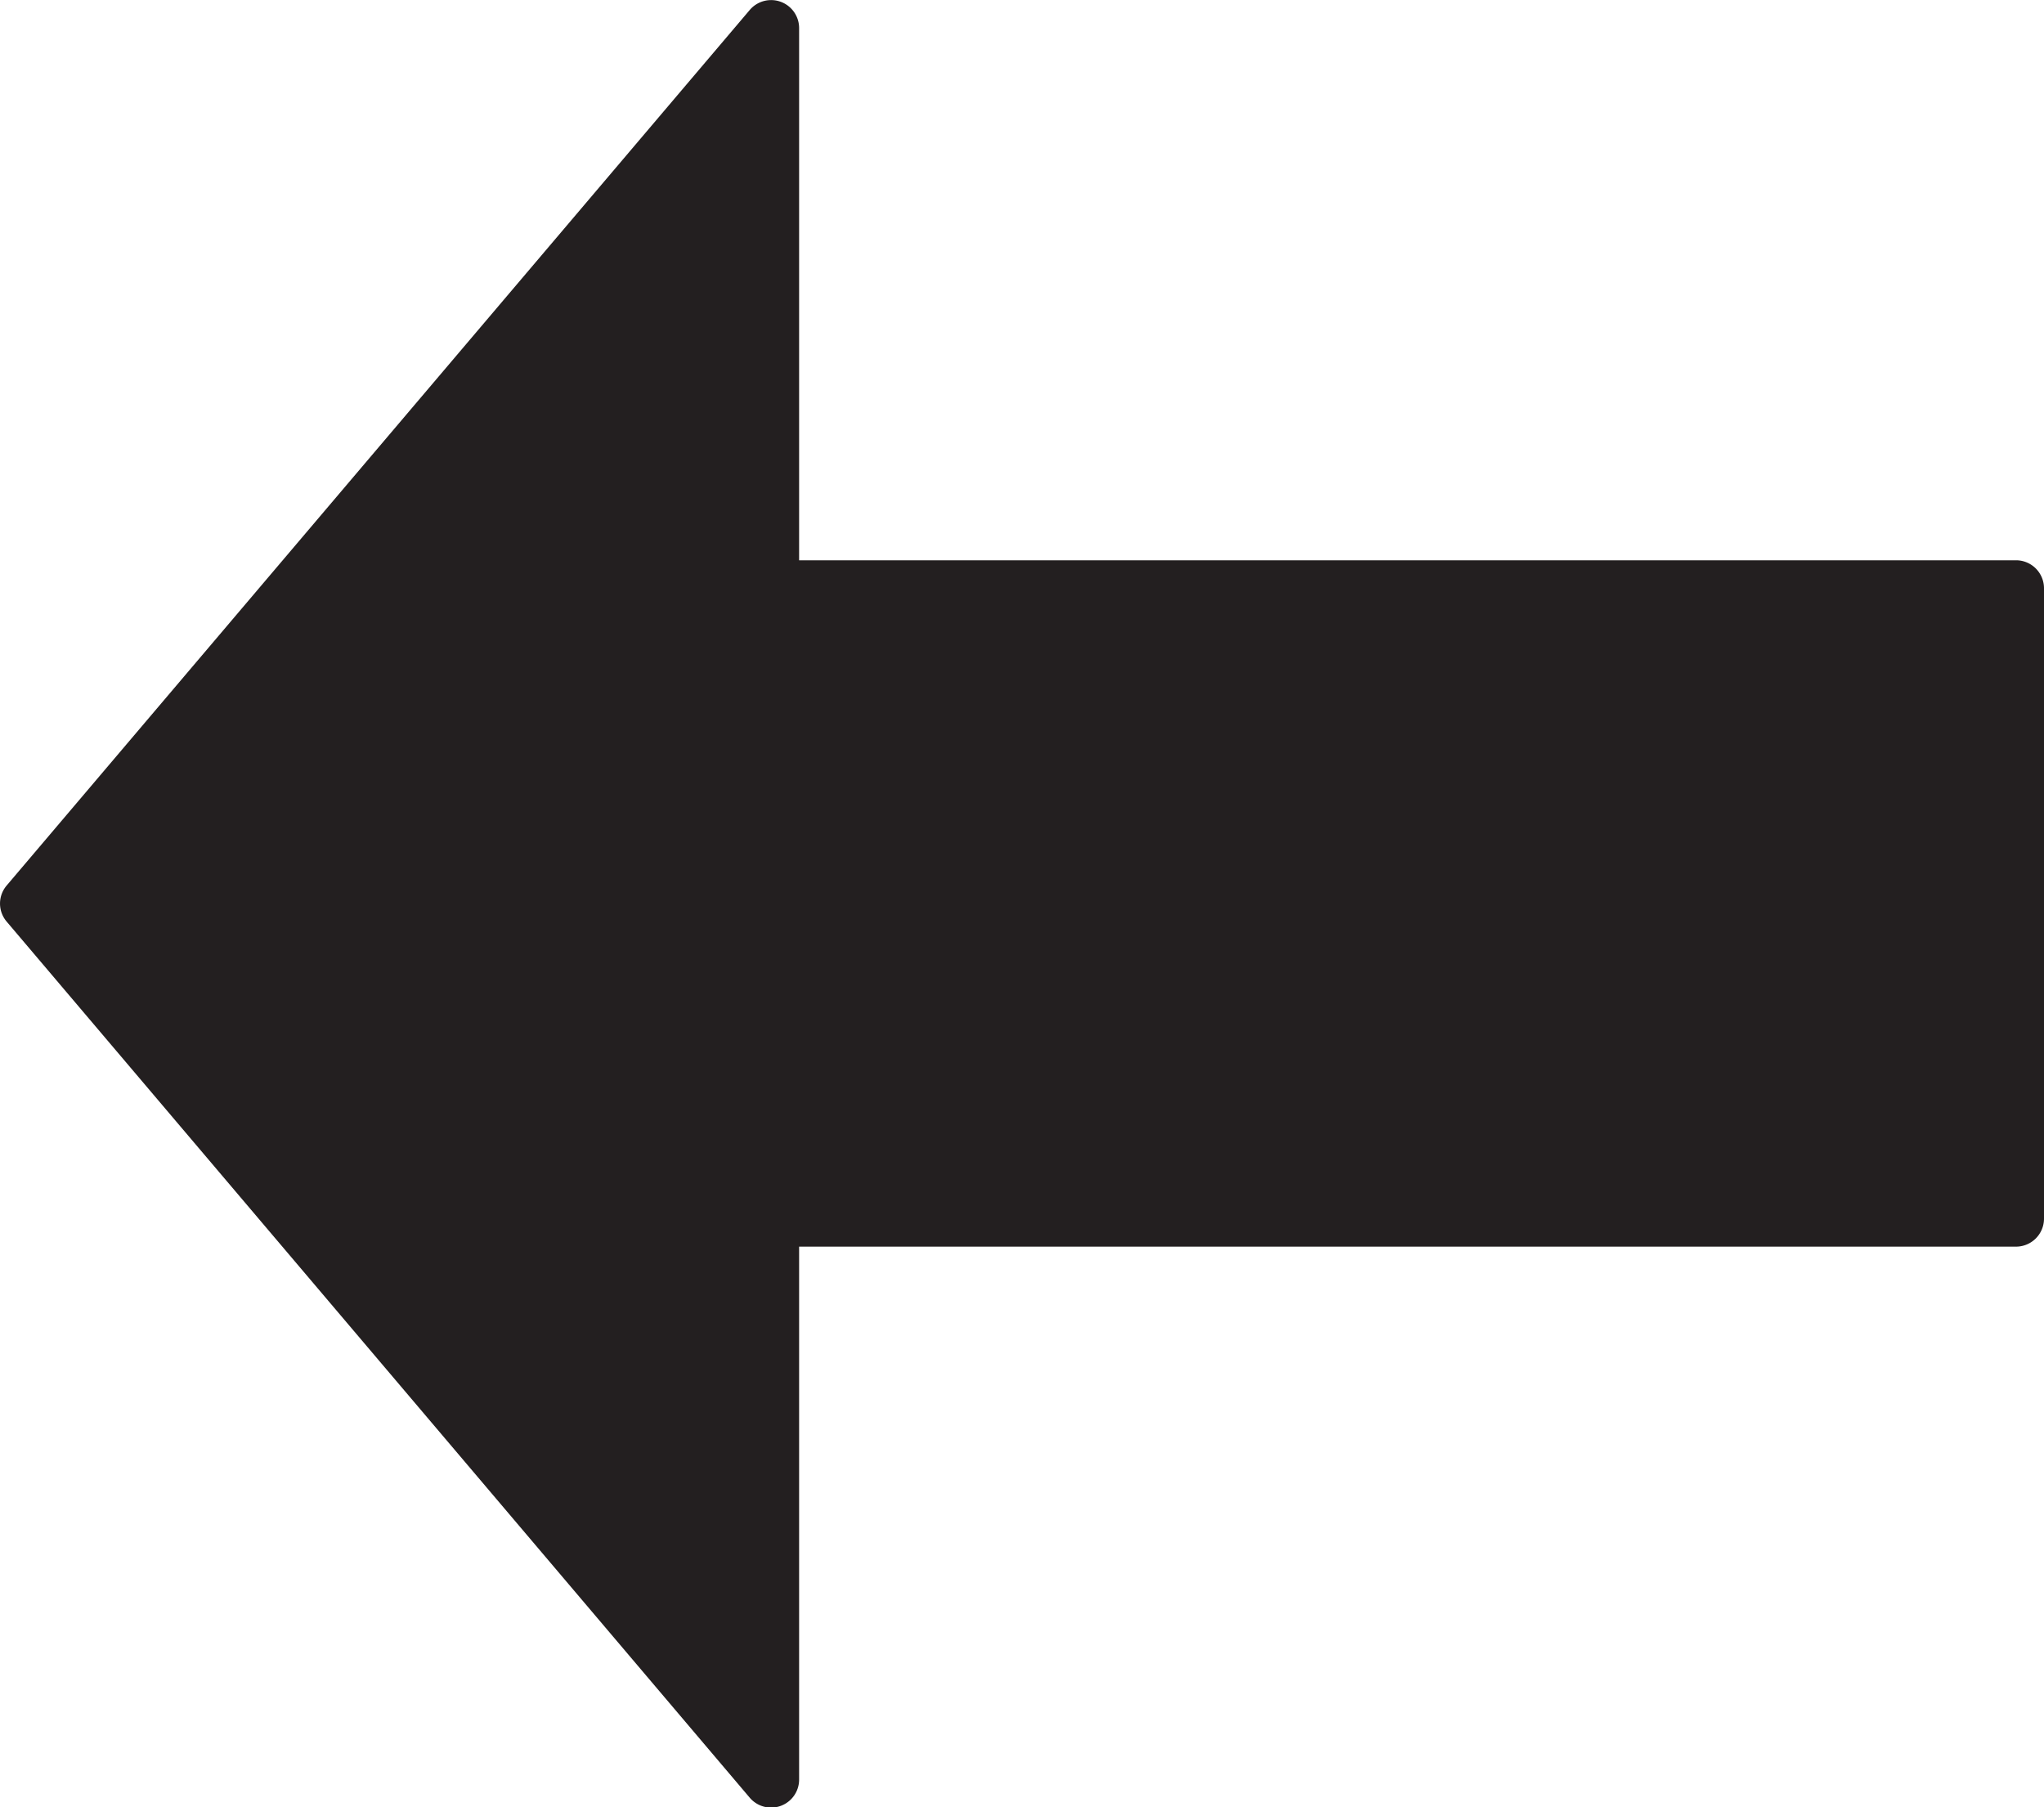 <svg id="Layer_1" data-name="Layer 1" xmlns="http://www.w3.org/2000/svg" viewBox="0 0 109.45 96.77"><defs><style>.cls-1{fill:#231f20;}</style></defs><title>backArrow</title><path class="cls-1" d="M109.45,31.51V65.25a1.5,1.5,0,0,1-1.5,1.5H42.79V95.26a1.5,1.5,0,0,1-2.64,1L.36,49.35a1.49,1.49,0,0,1,0-1.94L40.15.53a1.5,1.5,0,0,1,2.64,1V30H108A1.5,1.5,0,0,1,109.45,31.51Z"/></svg>